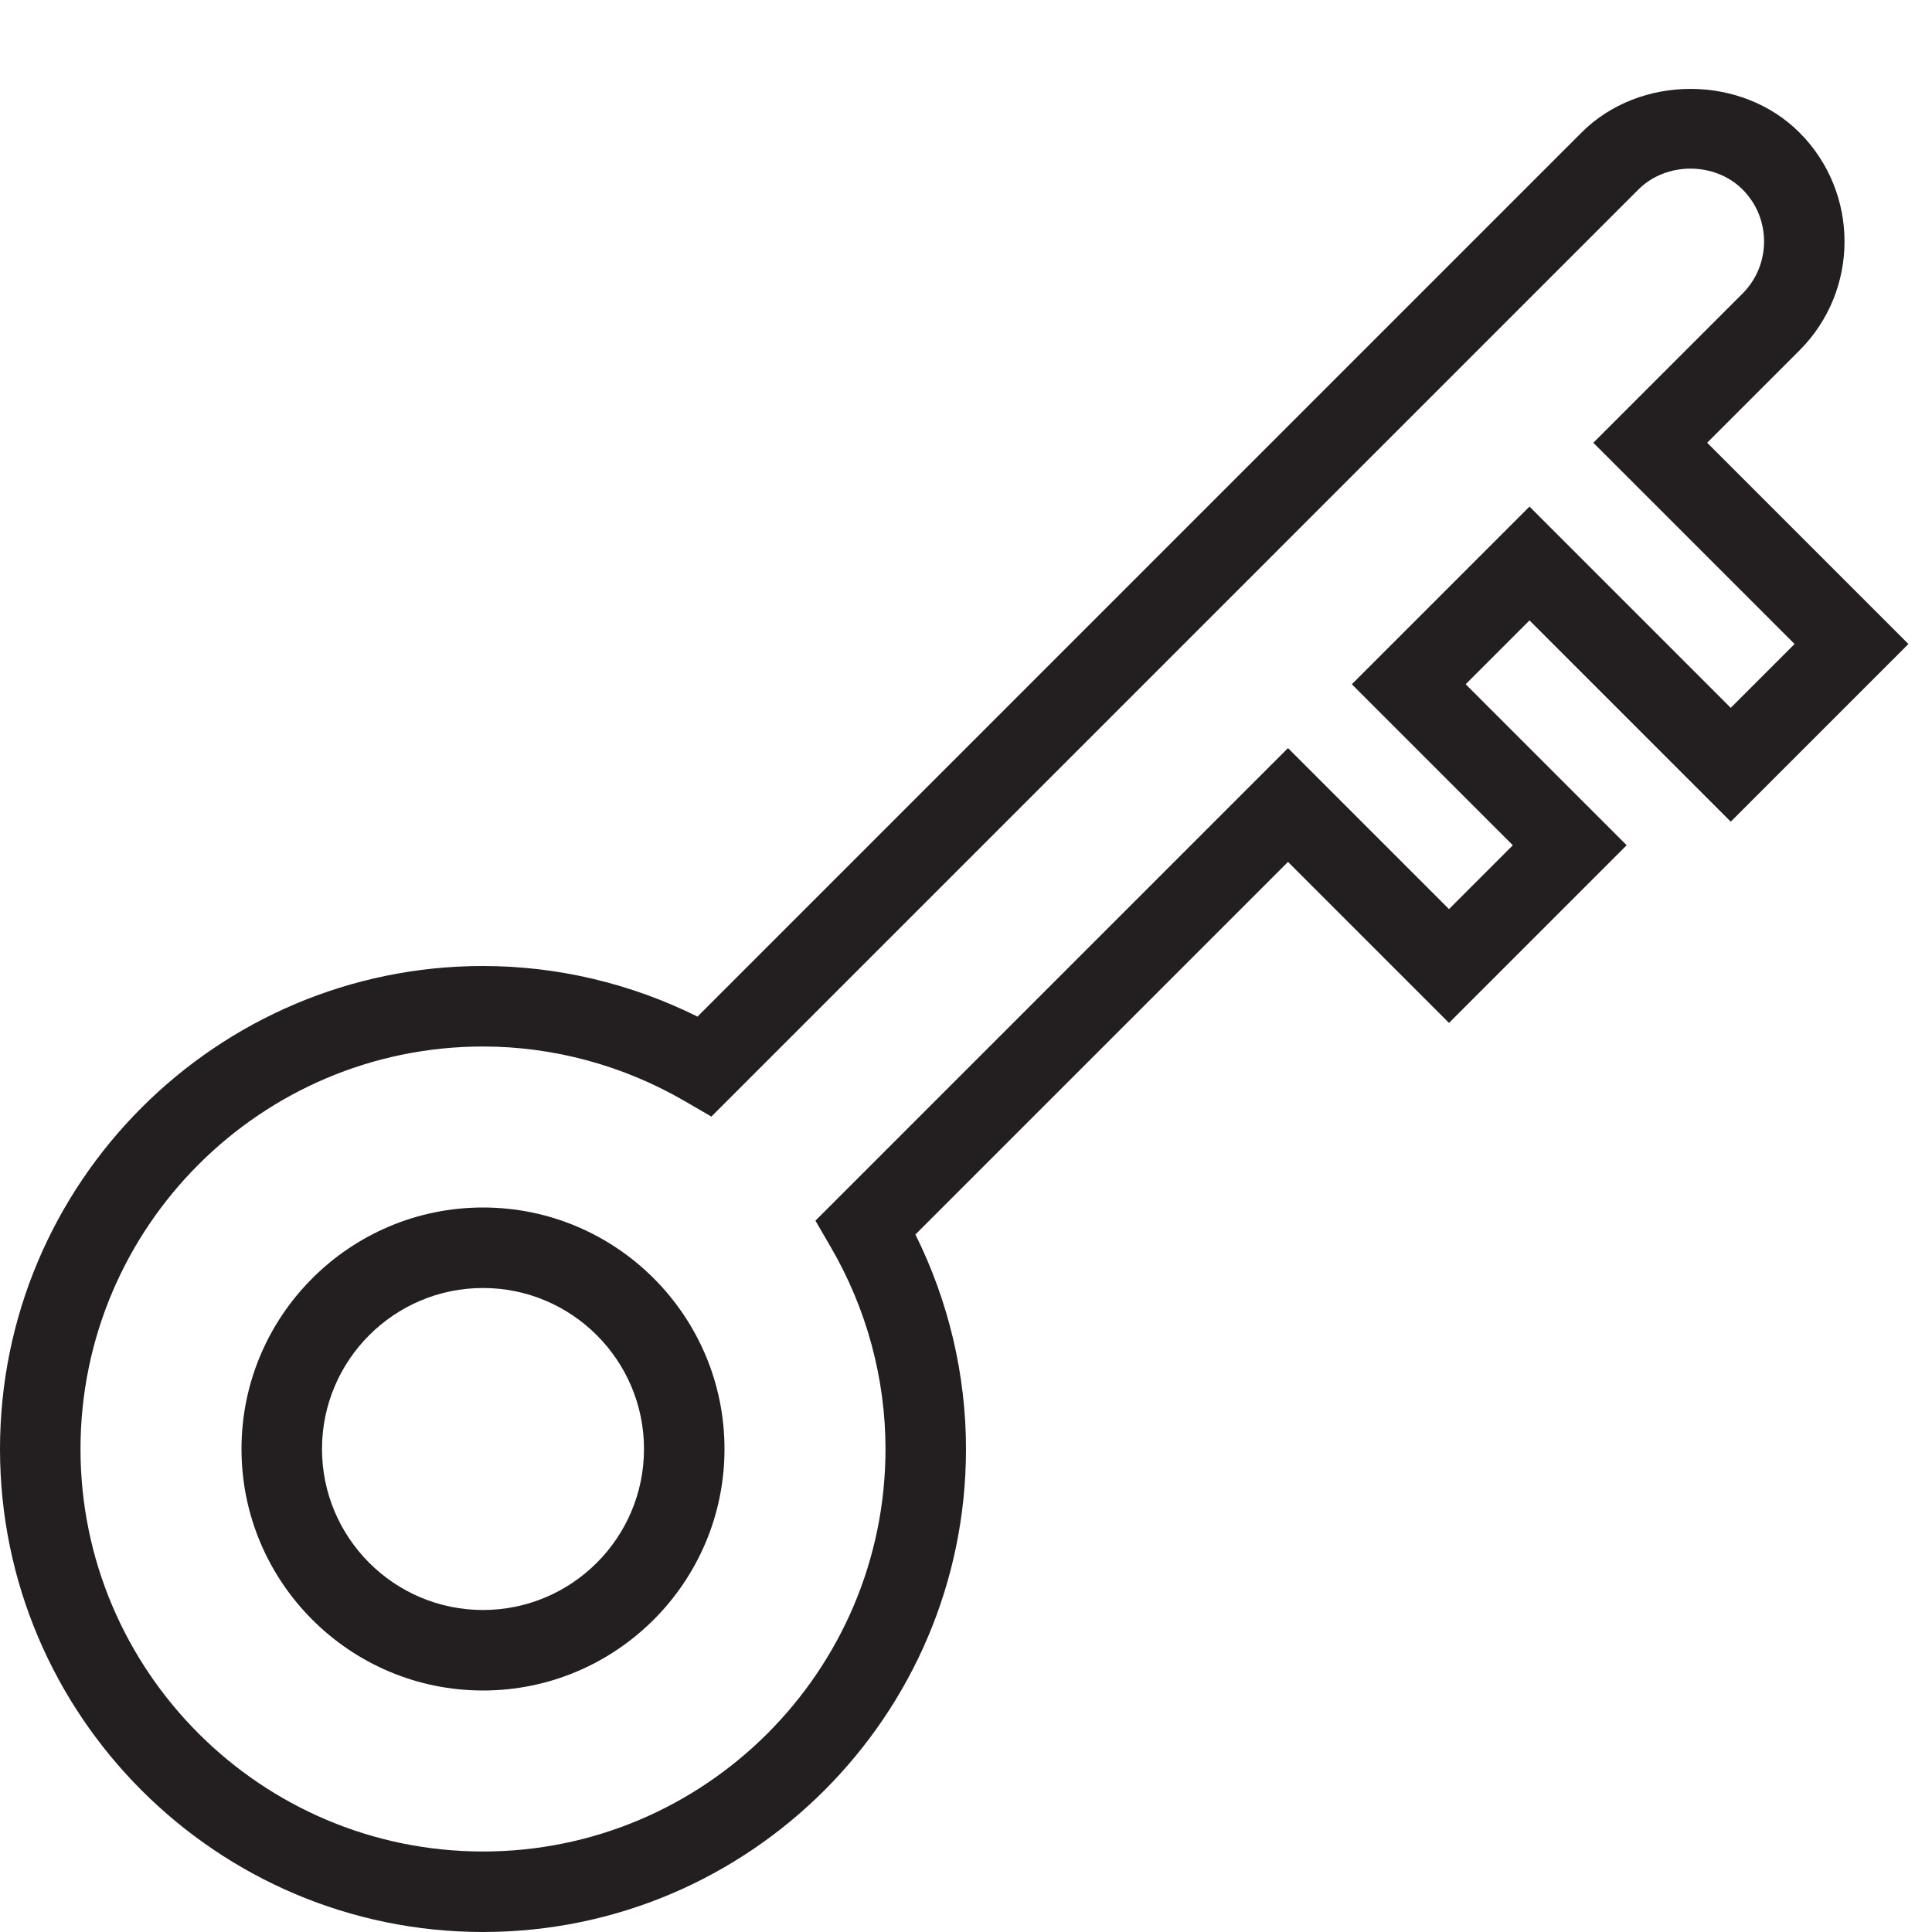 <?xml version="1.0" encoding="utf-8"?>
<!-- Generator: Adobe Illustrator 17.0.0, SVG Export Plug-In . SVG Version: 6.00 Build 0)  -->
<!DOCTYPE svg PUBLIC "-//W3C//DTD SVG 1.1//EN" "http://www.w3.org/Graphics/SVG/1.1/DTD/svg11.dtd">
<svg version="1.1" id="Layer_1" xmlns="http://www.w3.org/2000/svg" xmlns:xlink="http://www.w3.org/1999/xlink" x="0px" y="0px"
	 width="48px" height="48px" viewBox="0 0 48 48" enable-background="new 0 0 48 48" xml:space="preserve">
<g>
	<path fill="#231F20" d="M12,30c-3.309,0-6,2.691-6,6s2.691,6,6,6s6-2.691,6-6S15.309,30,12,30z M12,40c-2.206,0-4-1.794-4-4
		s1.794-4,4-4s4,1.794,4,4S14.206,40,12,40z"/>
	<path fill="#231F20" d="M43,20.414L47.414,16l-5-5l2.293-2.293c1.493-1.493,1.493-3.921,0-5.414c-1.445-1.446-3.969-1.446-5.414,0
		L17.329,25.257C15.672,24.433,13.845,24,12,24C5.383,24,0,29.383,0,36s5.383,12,12,12s12-5.383,12-12
		c0-1.845-0.433-3.672-1.257-5.329L32,21.414l4,4L40.414,21l-4-4L38,15.414L43,20.414z M37.586,21L36,22.586l-4-4L20.259,30.327
		l0.386,0.665C21.532,32.518,22,34.25,22,36c0,5.514-4.486,10-10,10S2,41.514,2,36s4.486-10,10-10c1.75,0,3.481,0.468,5.009,1.355
		l0.665,0.386L40.707,4.707c0.691-0.69,1.895-0.69,2.586,0c0.713,0.713,0.713,1.873,0,2.586L39.586,11l5,5L43,17.586l-5-5L33.586,17
		L37.586,21z"/>
</g>
</svg>
